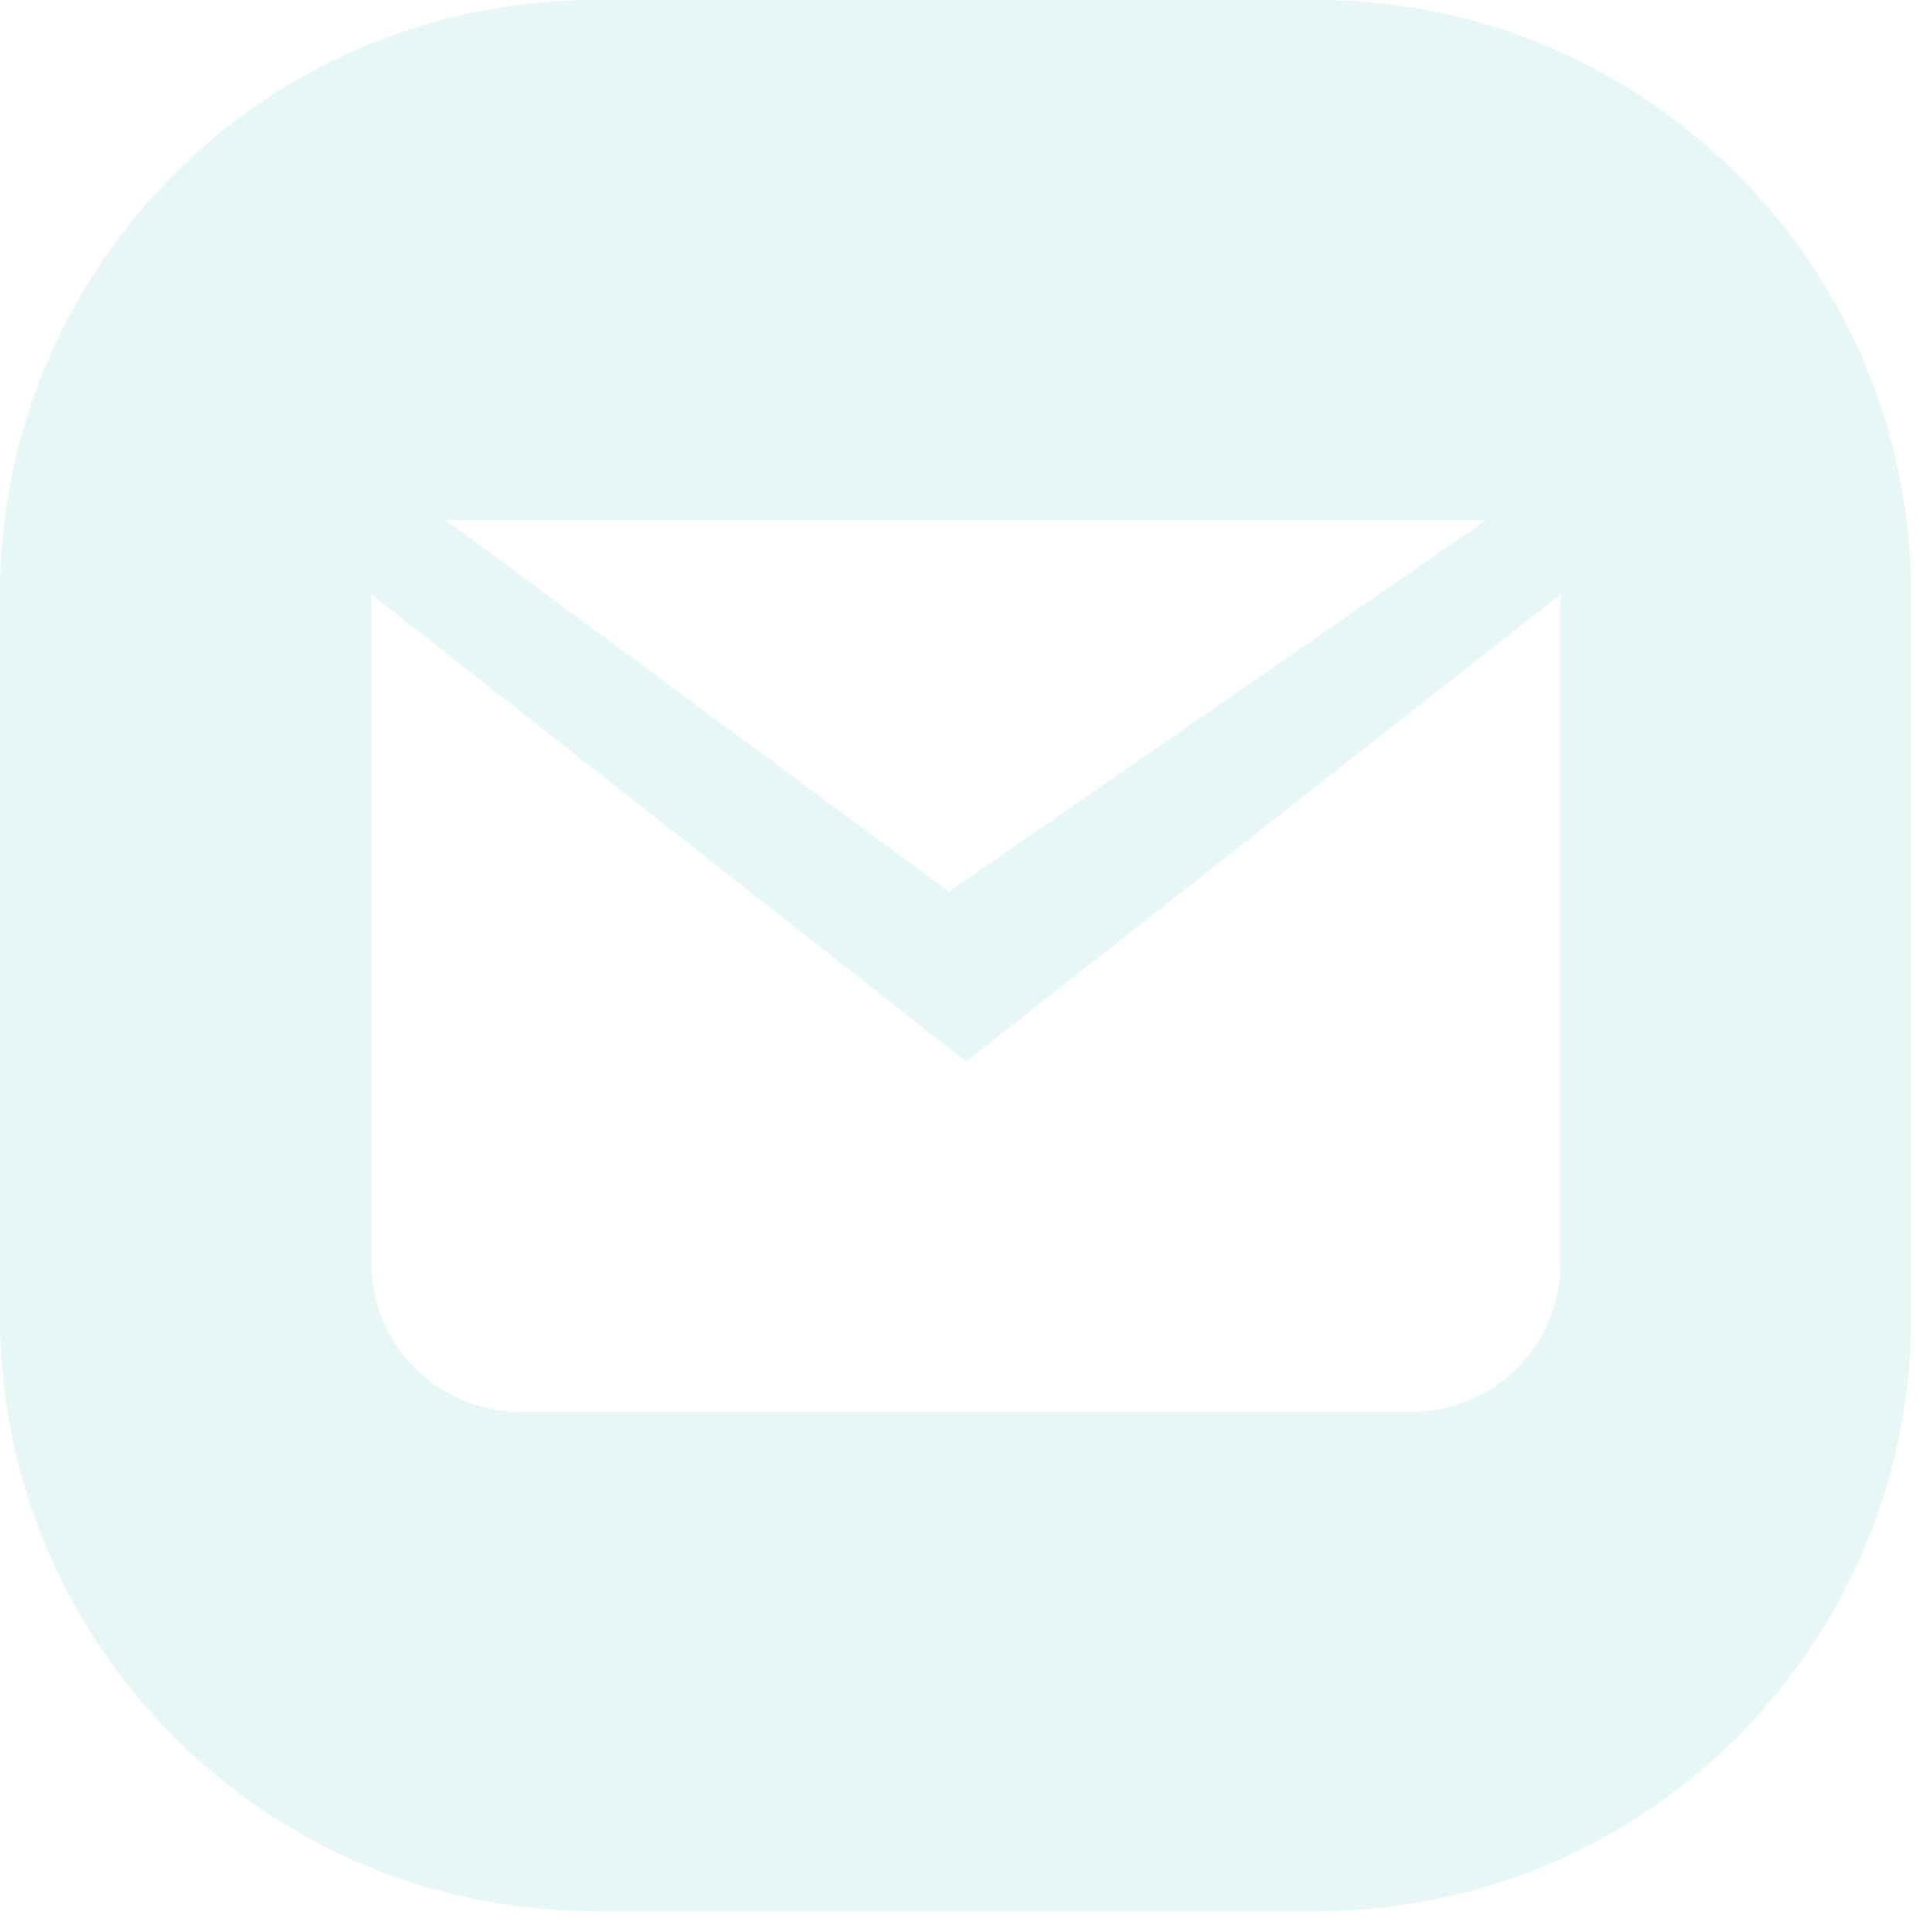 <svg width="26" height="26" viewBox="0 0 26 26" fill="none" xmlns="http://www.w3.org/2000/svg">
<path opacity="0.2" fill-rule="evenodd" clip-rule="evenodd" d="M0 8C0 3.582 3.582 0 8 0H17.72C22.138 0 25.72 3.582 25.72 8V17.72C25.72 22.138 22.138 25.72 17.72 25.72H8C3.582 25.72 0 22.138 0 17.72V8ZM5 17V8L13 14.286L21 8V17C21 18.105 20.105 19 19 19H7C5.895 19 5 18.105 5 17ZM6 7H20L12.769 12L6 7Z" fill="#87D9CE"/>
</svg>
